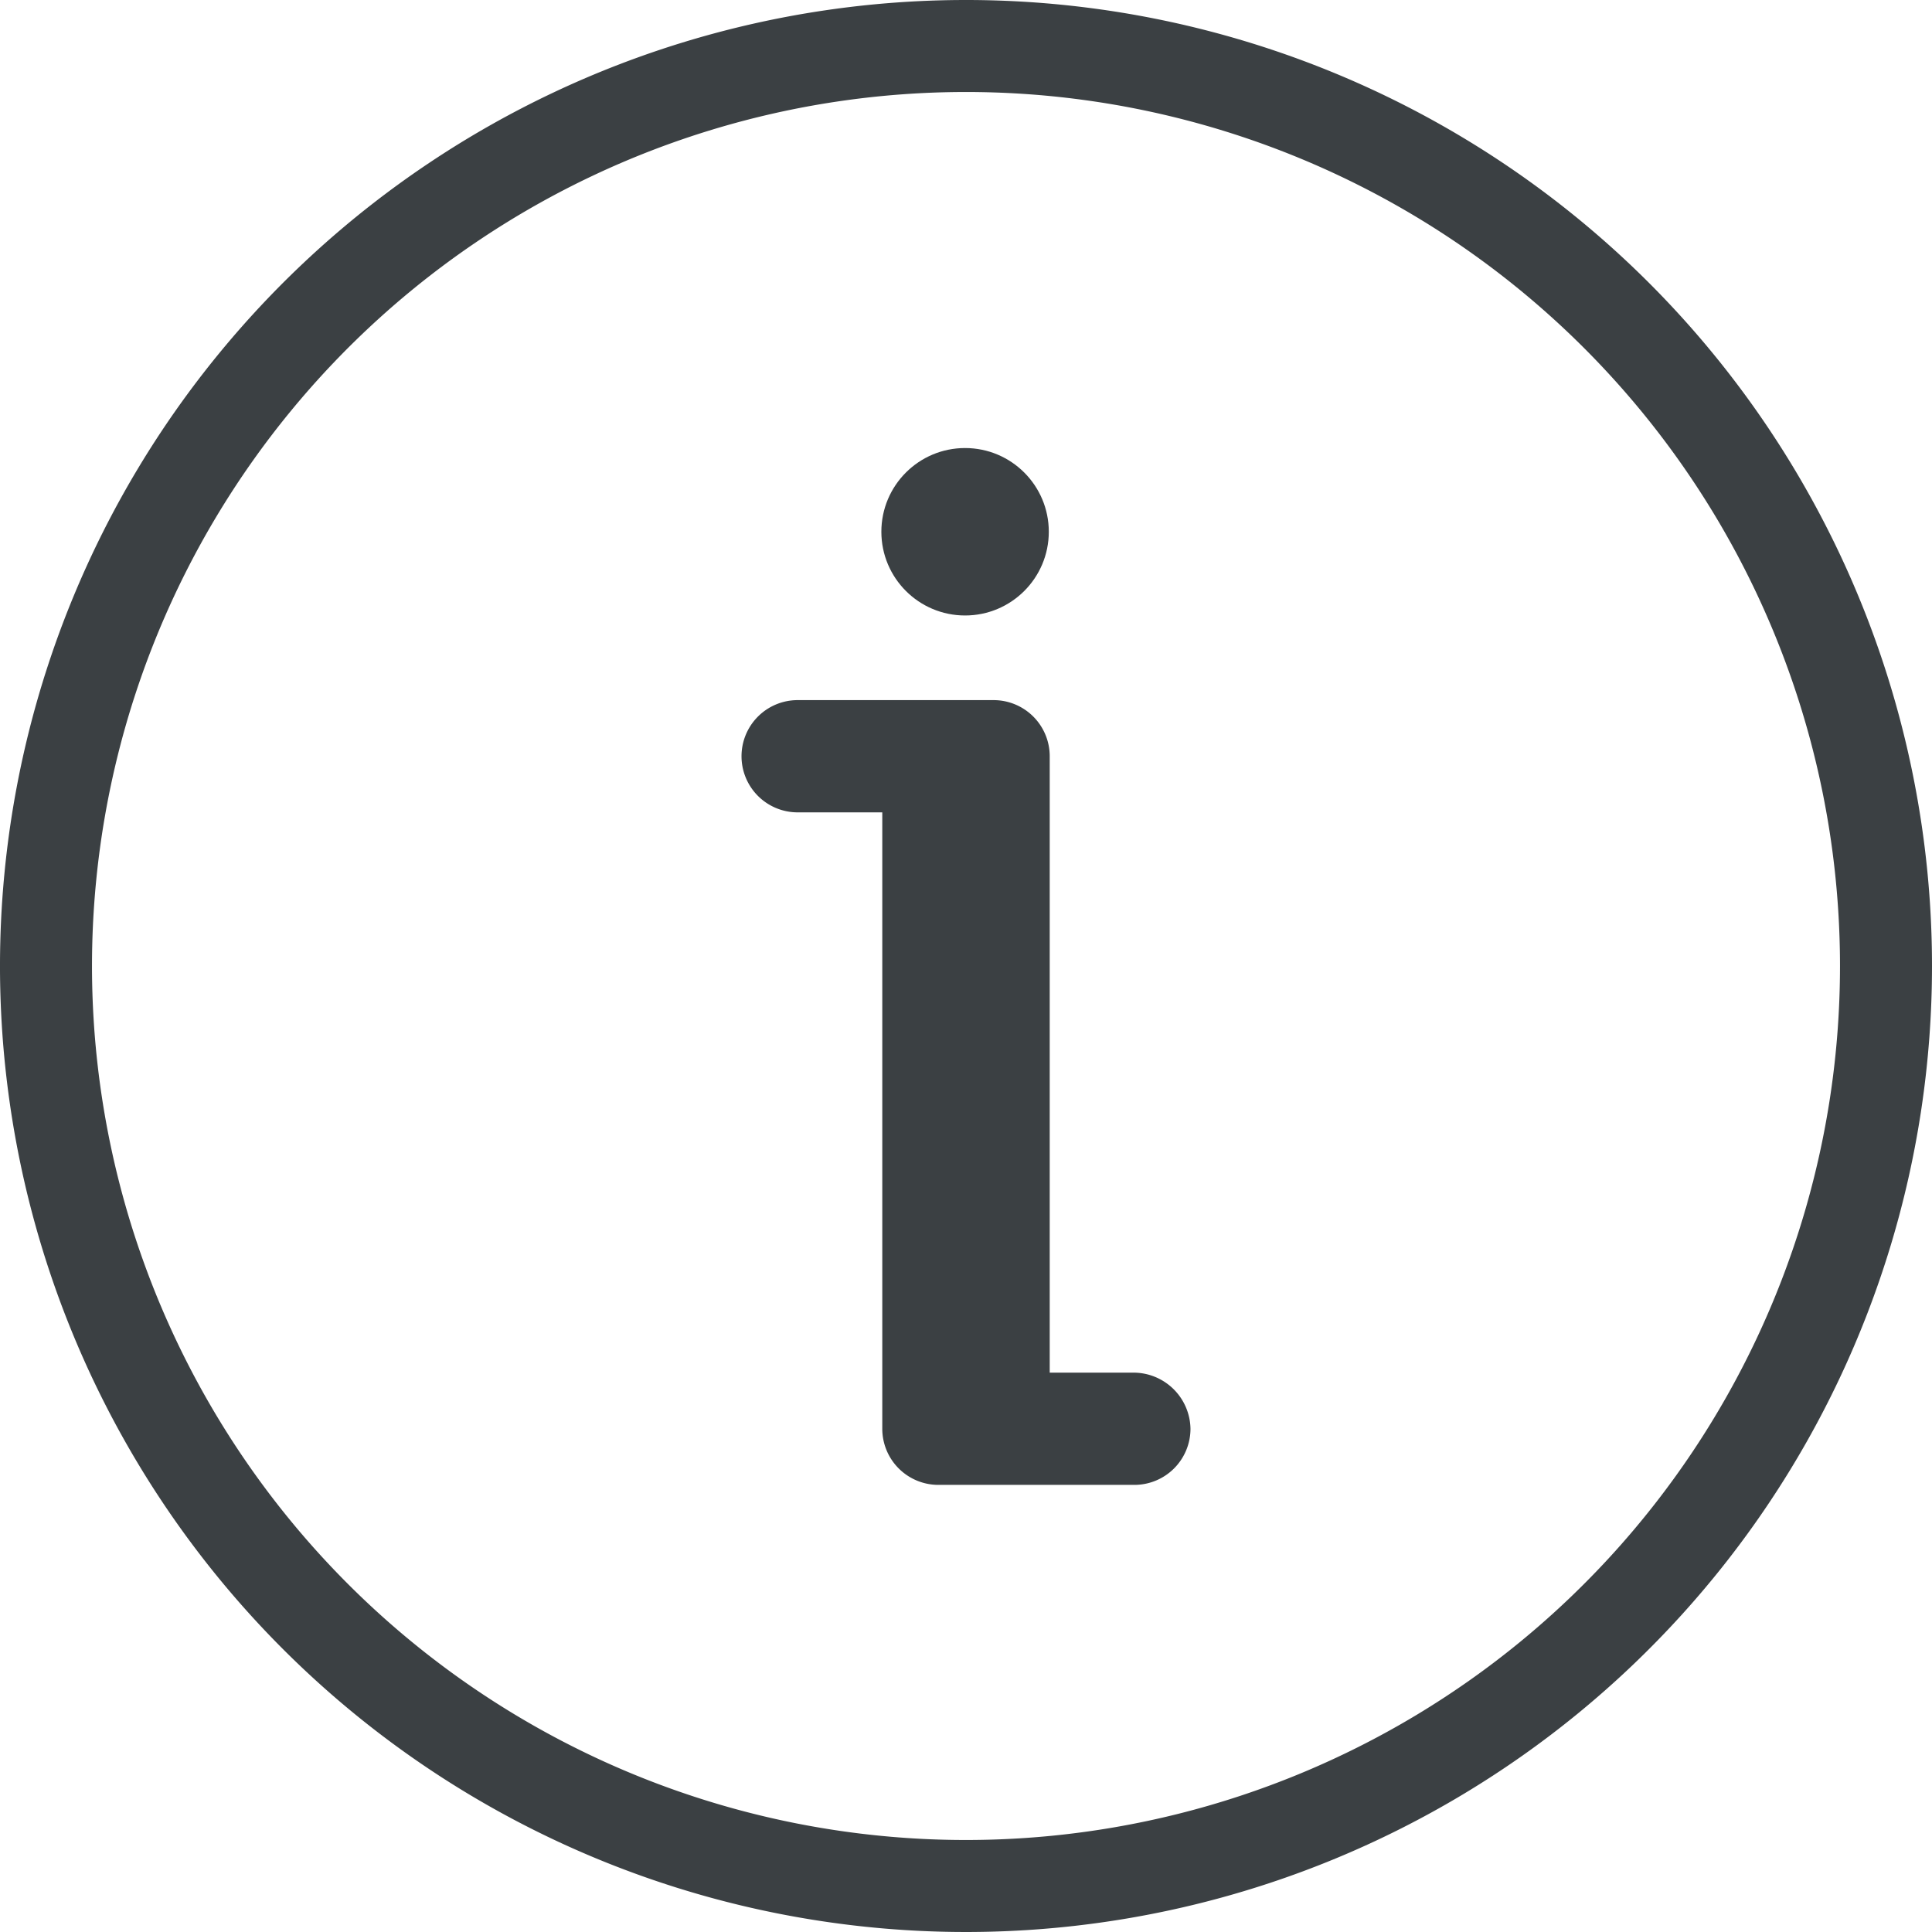 <svg xmlns="http://www.w3.org/2000/svg" viewBox="0 0 21 21"><defs><style>.cls-1{fill:none;stroke:#3b4043;stroke-miterlimit:10;}.cls-2{fill:#3b4043;}</style></defs><title>hint</title><g id="レイヤー_2" data-name="レイヤー 2"><g id="レイヤー_1-2" data-name="レイヤー 1"><g id="グループ化_801" data-name="グループ化 801"><g id="Icon_-_Attention" data-name="Icon - Attention"><path id="パス_35" data-name="パス 35" class="cls-1" d="M10.5.5a10,10,0,1,0,10,10A10,10,0,0,0,10.5.5Z"/></g><g id="グループ化_800" data-name="グループ化 800"><circle id="楕円形_264" data-name="楕円形 264" class="cls-2" cx="10.49" cy="5.78" r="0.91"/><path id="パス_255" data-name="パス 255" class="cls-2" d="M12.32,14.92h-.91V8.22a.61.61,0,0,0-.61-.61H8.67a.61.61,0,0,0-.61.61h0a.61.61,0,0,0,.61.61h.92v6.7a.61.61,0,0,0,.61.61h2.13a.61.61,0,0,0,.61-.61h0a.62.62,0,0,0-.62-.61Z"/></g></g></g></g></svg>